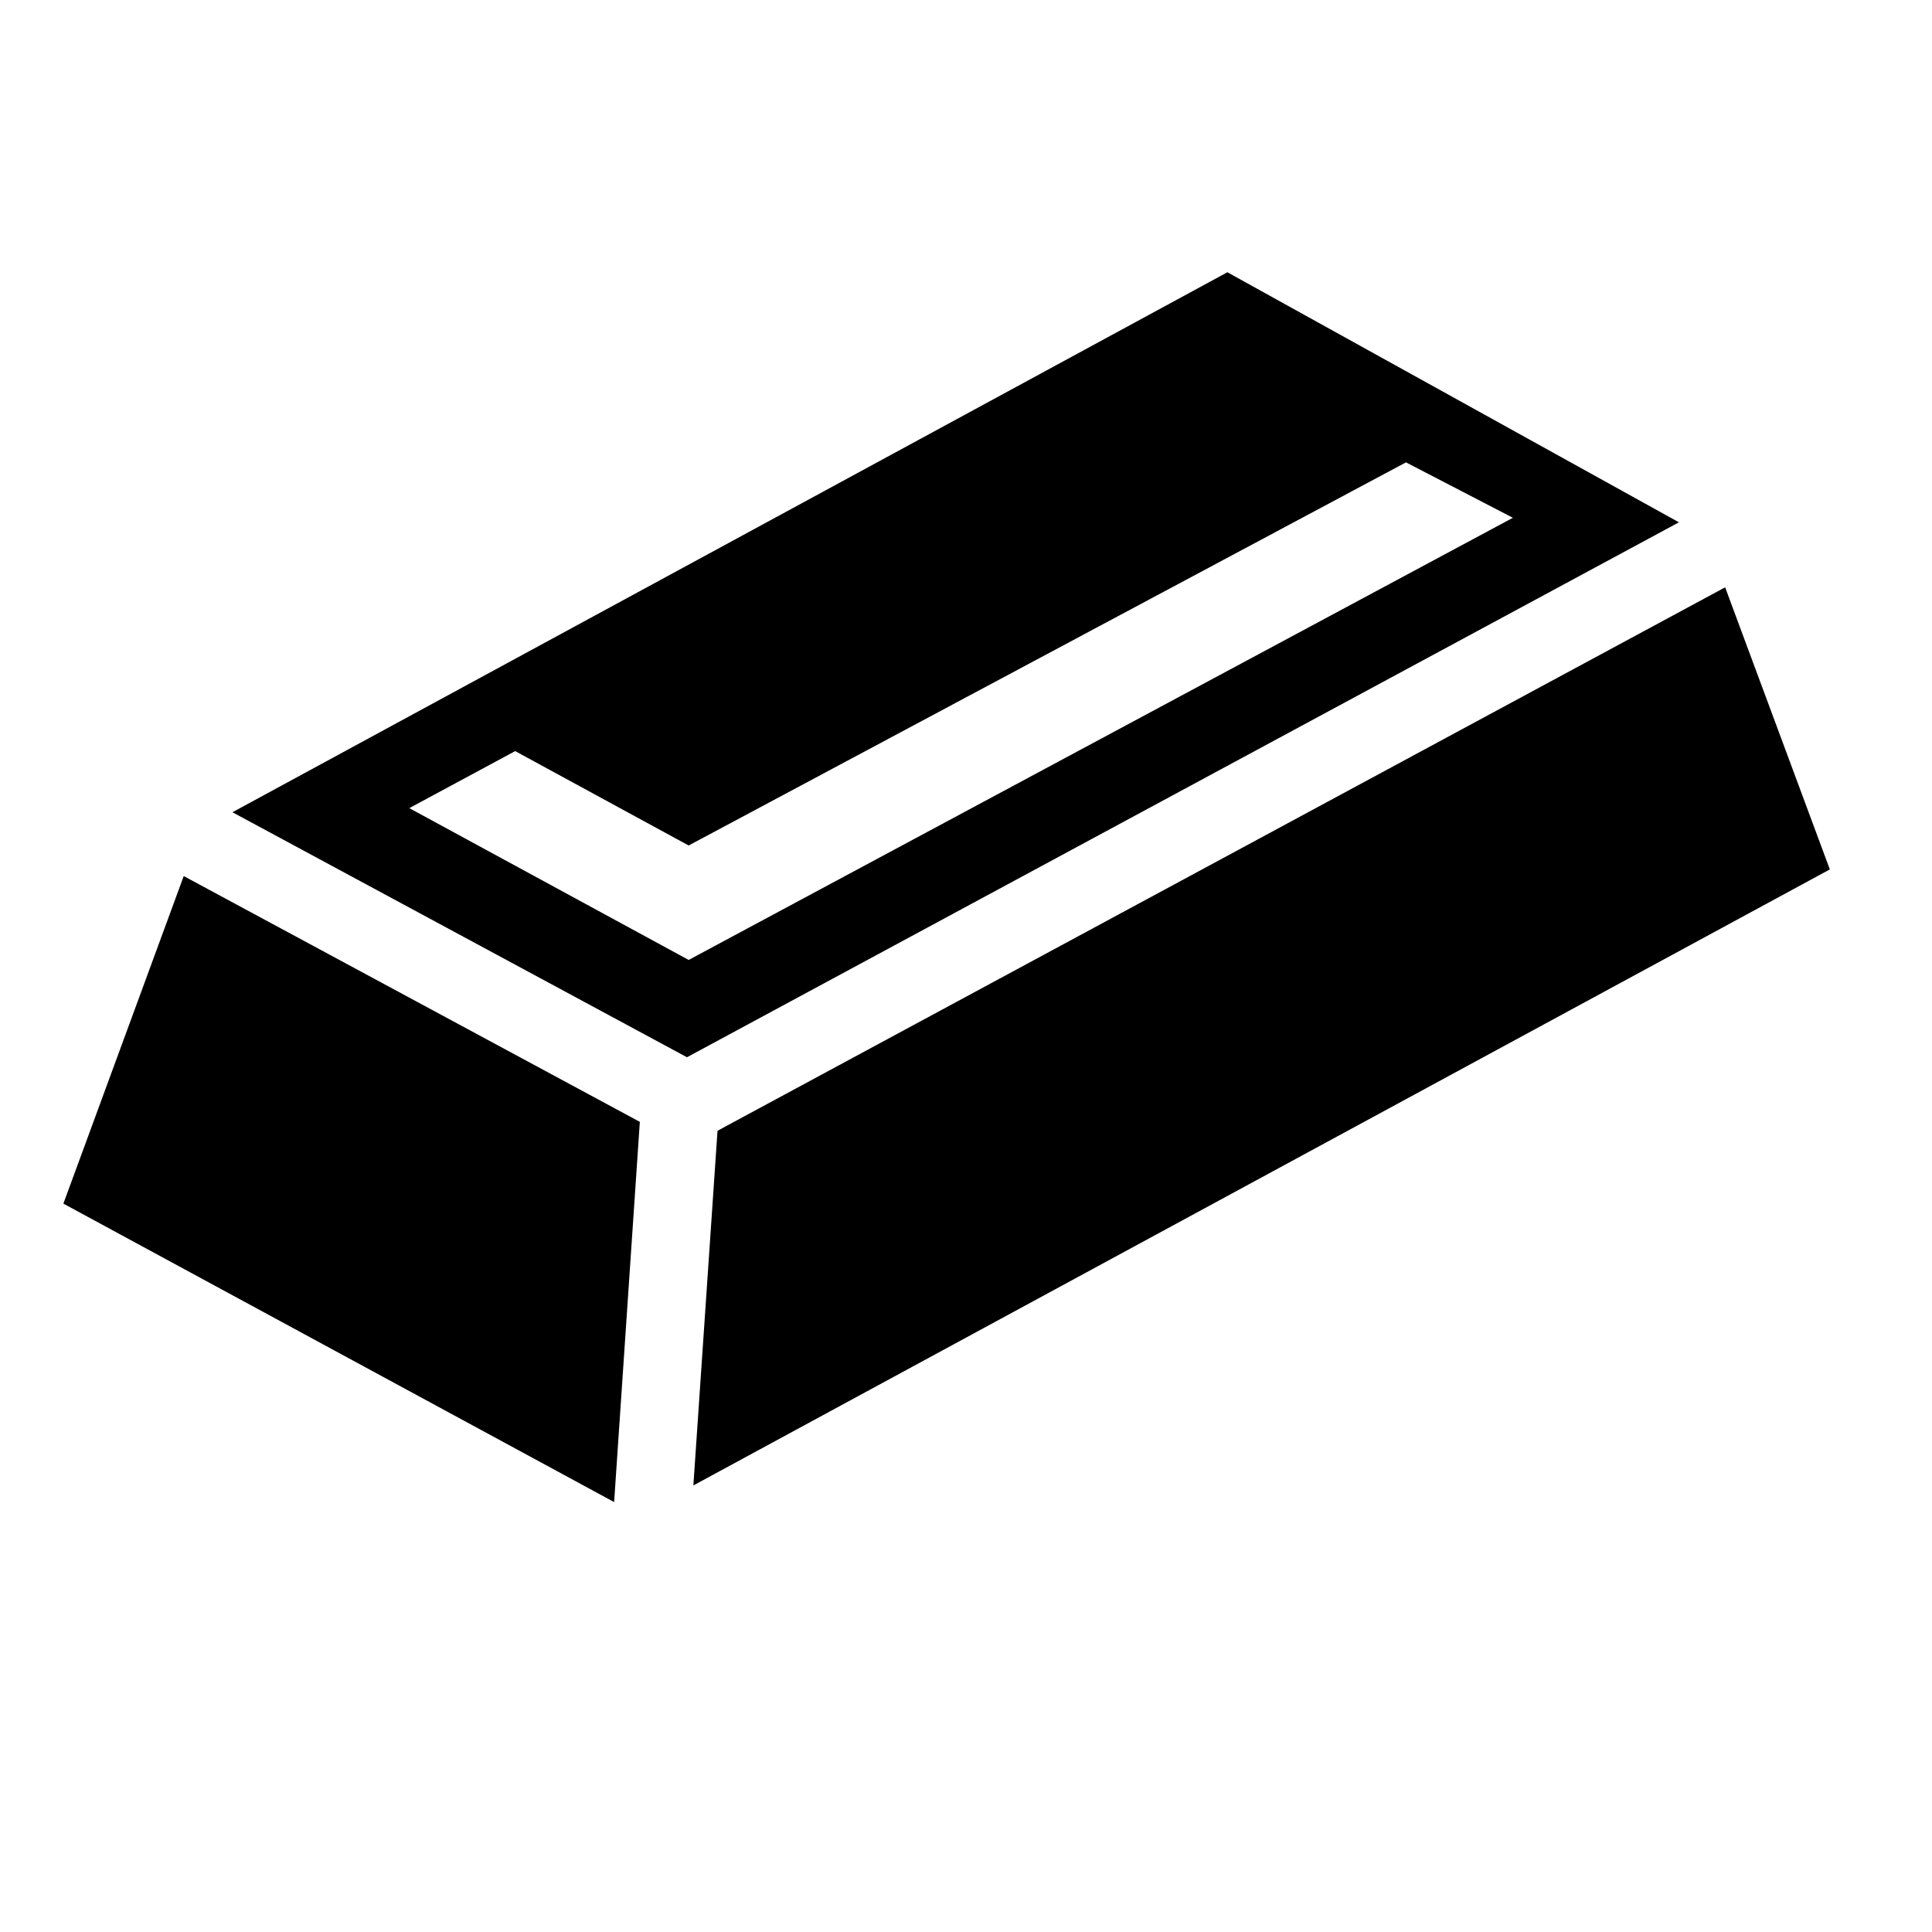 <svg xmlns="http://www.w3.org/2000/svg" viewBox="0 0 512 512">
  <path d="M 325.272,72.153 61.597,215.253 182.053,280.183 444.936,138.418 325.273,72.153 z m 47.325,50.377 28.334,14.689 -218.429,117.177 -74.032,-40.233 28.056,-15.114 45.977,25.016 190.097,-101.534 z m 84.584,33.116 -267.031,144.018 -6.401,93.994 301.177,-163.255 z M 48.691,232.166 16.796,318.972 162.75,398.063 169.563,297.306 48.69,232.167 z" />
</svg>
